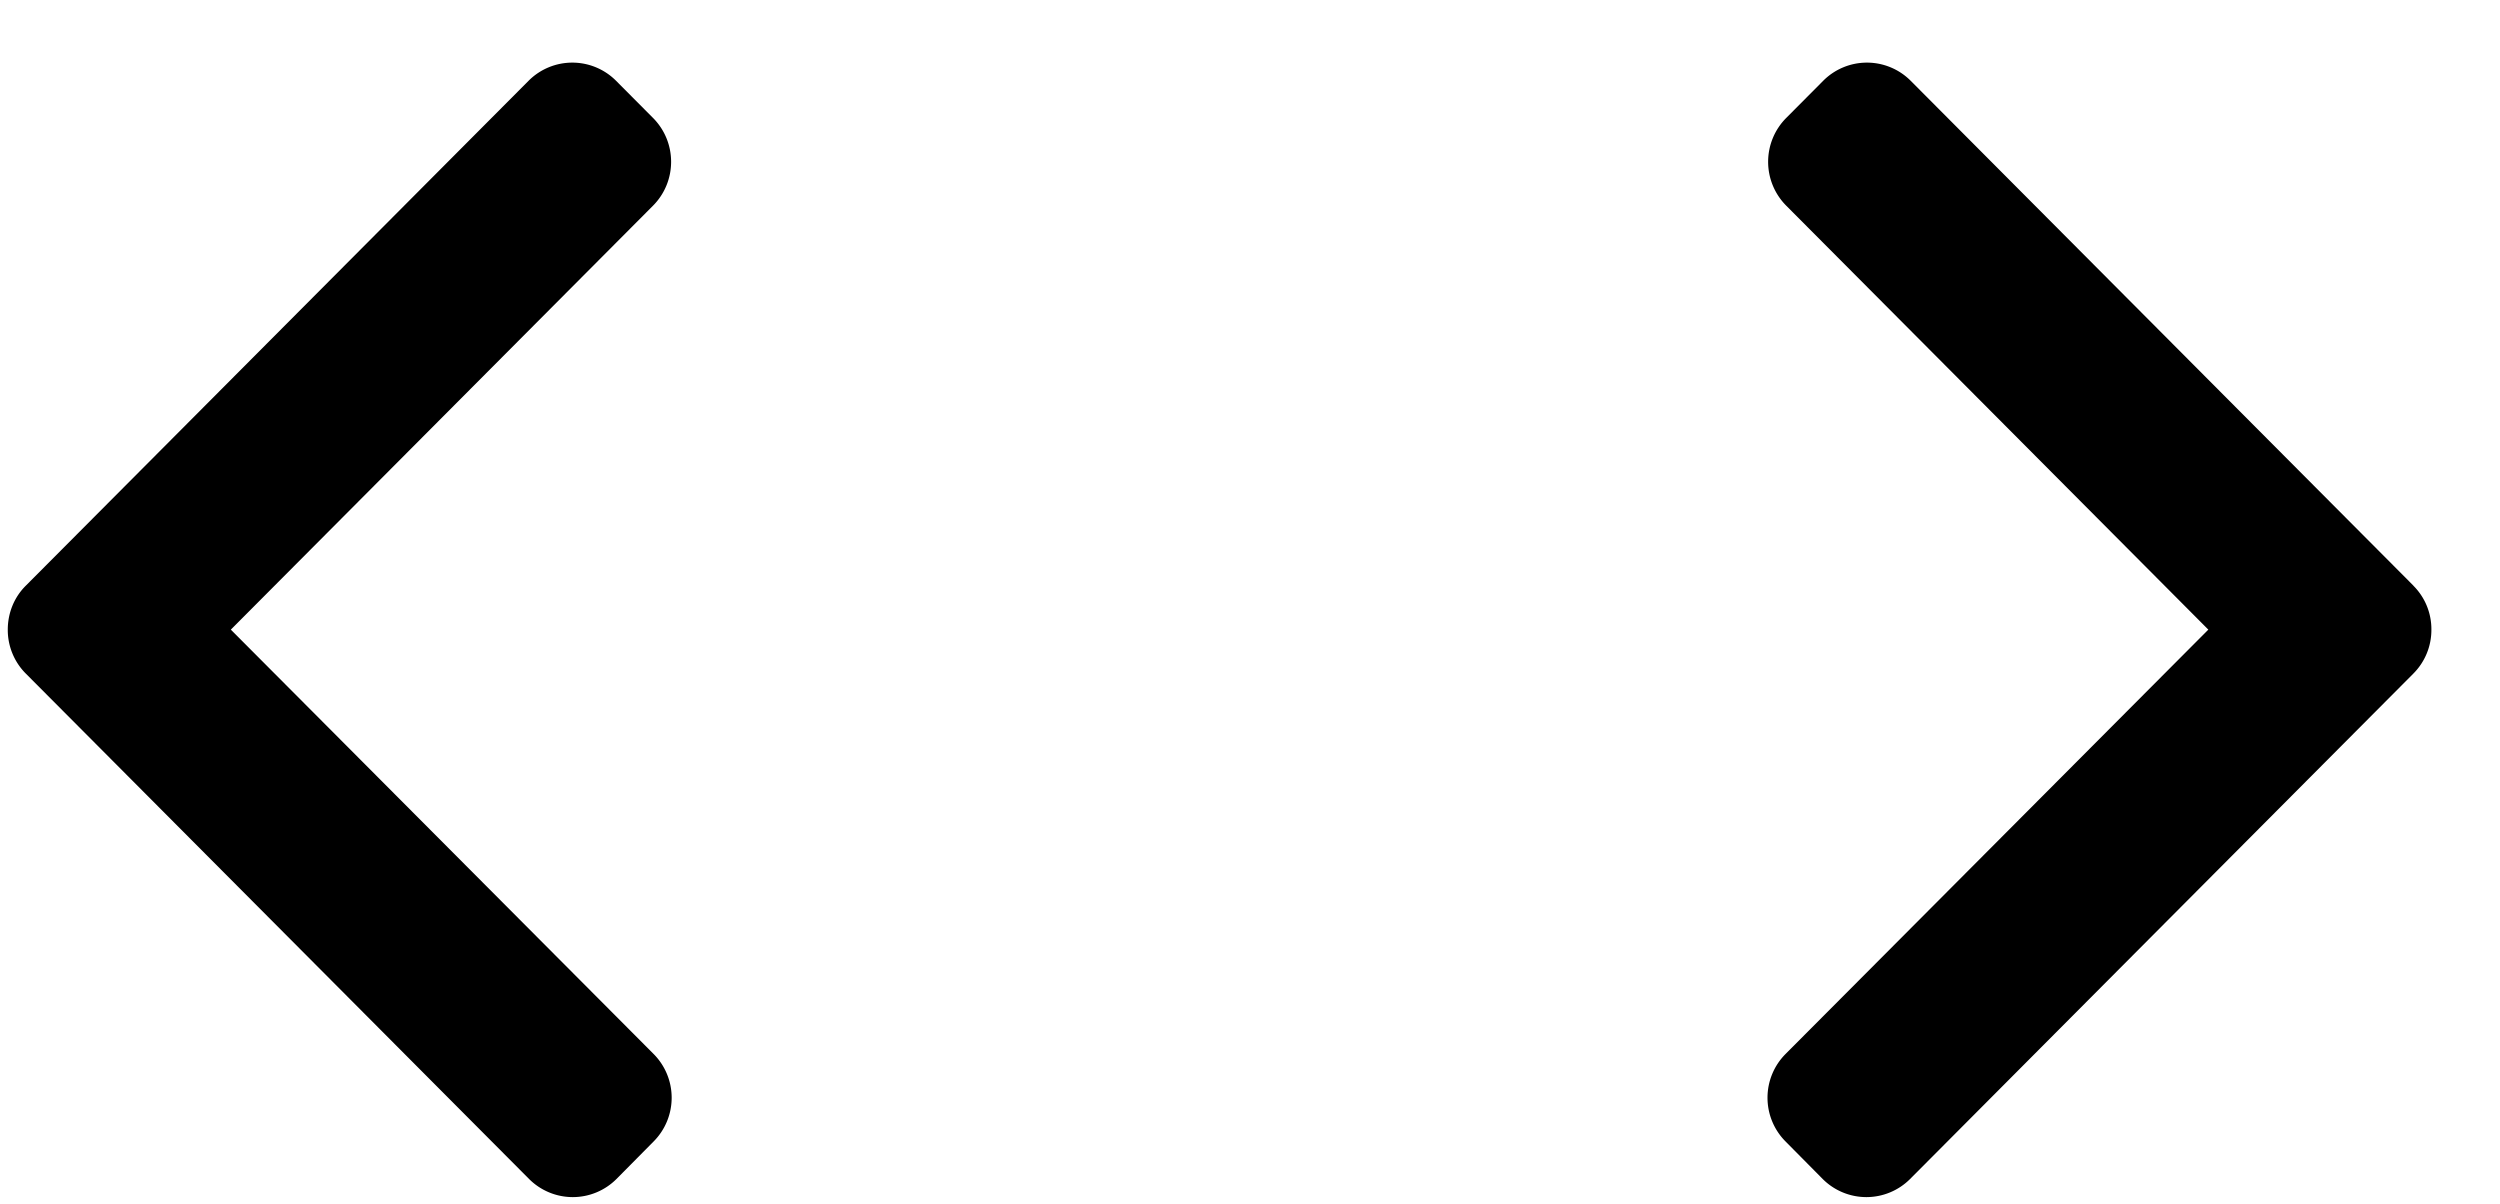 <svg xmlns="http://www.w3.org/2000/svg" width="27" height="13" viewBox="0 0 27 13"><g><g><path d="M26.065 6.325L20.635.872a.667.667 0 0 0-.944 0l-.4.402a.672.672 0 0 0 0 .947L23.85 6.8l-4.565 4.582a.67.67 0 0 0 0 .947l.4.404a.667.667 0 0 0 .944 0l5.435-5.458a.667.667 0 0 0 .195-.475.664.664 0 0 0-.195-.475z"/></g><g><path d="M.279 6.325L5.709.872a.667.667 0 0 1 .944 0l.4.402c.26.262.26.685 0 .947L2.493 6.8l4.565 4.582a.67.67 0 0 1 0 .947l-.4.404a.667.667 0 0 1-.944 0L.279 7.275A.667.667 0 0 1 .084 6.8c0-.18.069-.35.195-.475z"/></g></g></svg>